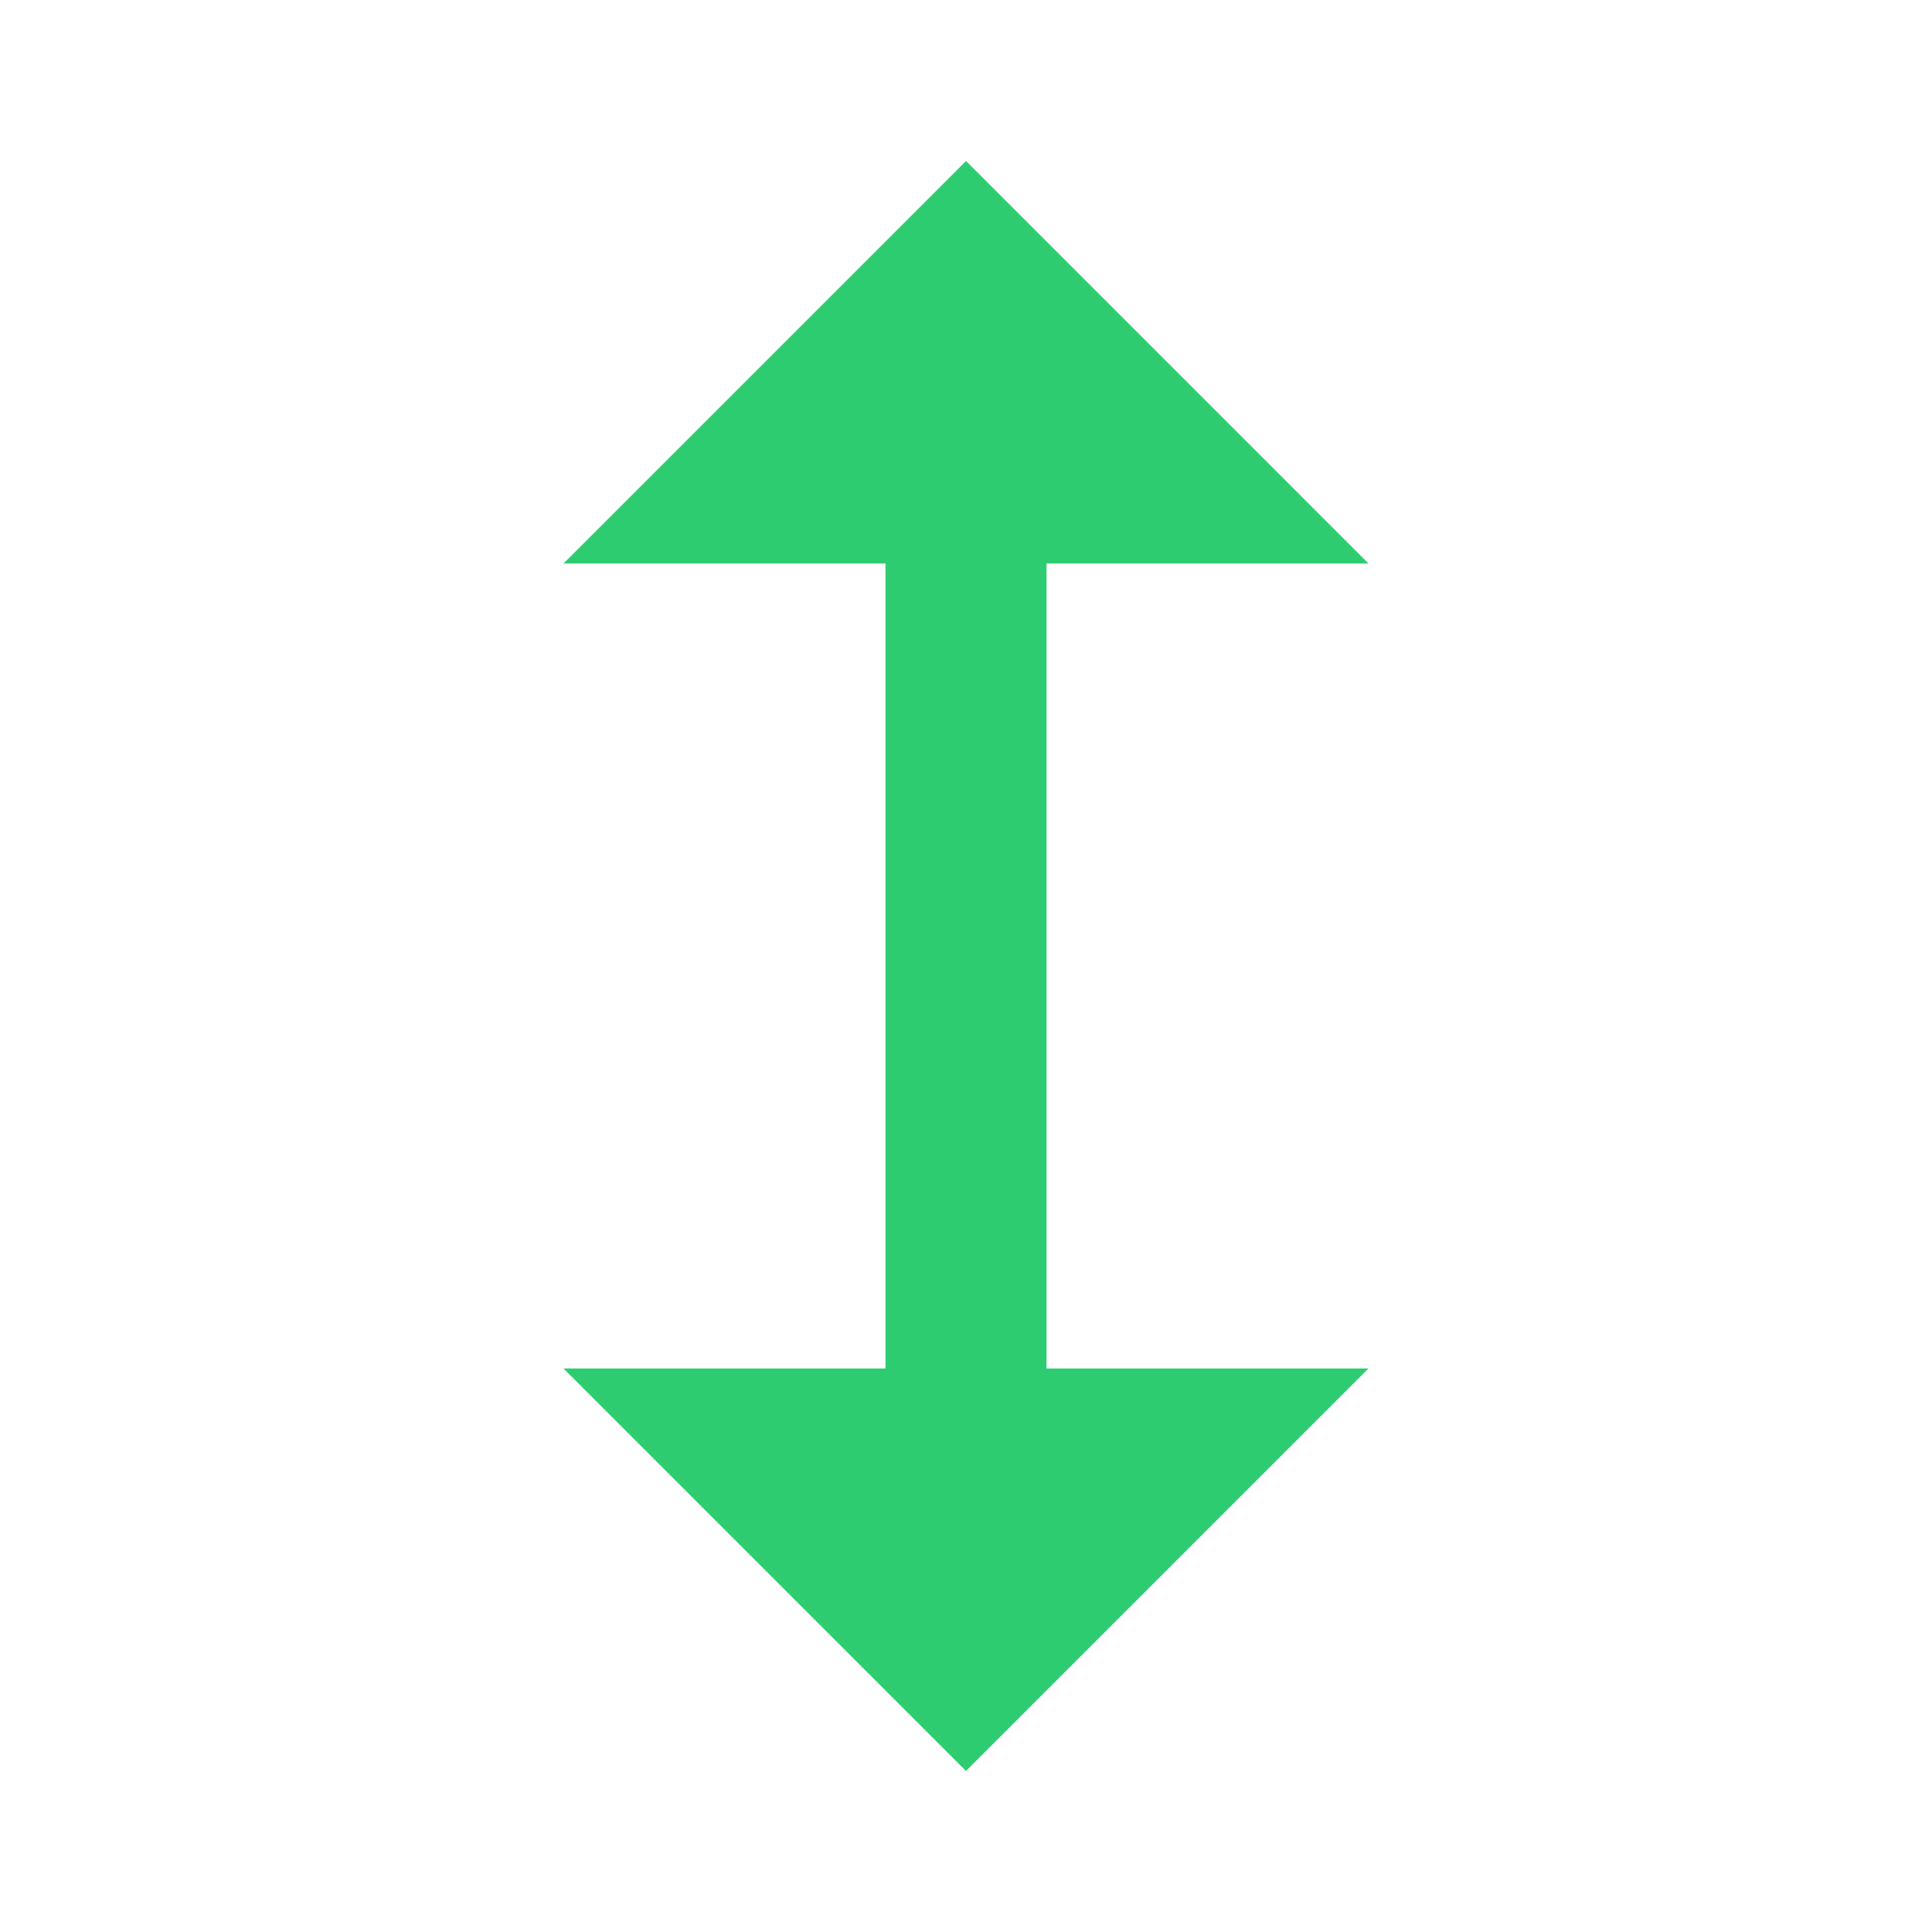<svg width="15" height="15" viewBox="0 0 15 15" fill="none" xmlns="http://www.w3.org/2000/svg">
<path d="M4.375 10.625L7.5 13.75L10.625 10.625H8.125V4.375H10.625L7.5 1.25L4.375 4.375H6.875V10.625H4.375Z" fill="#2ECC71"/>
</svg>
